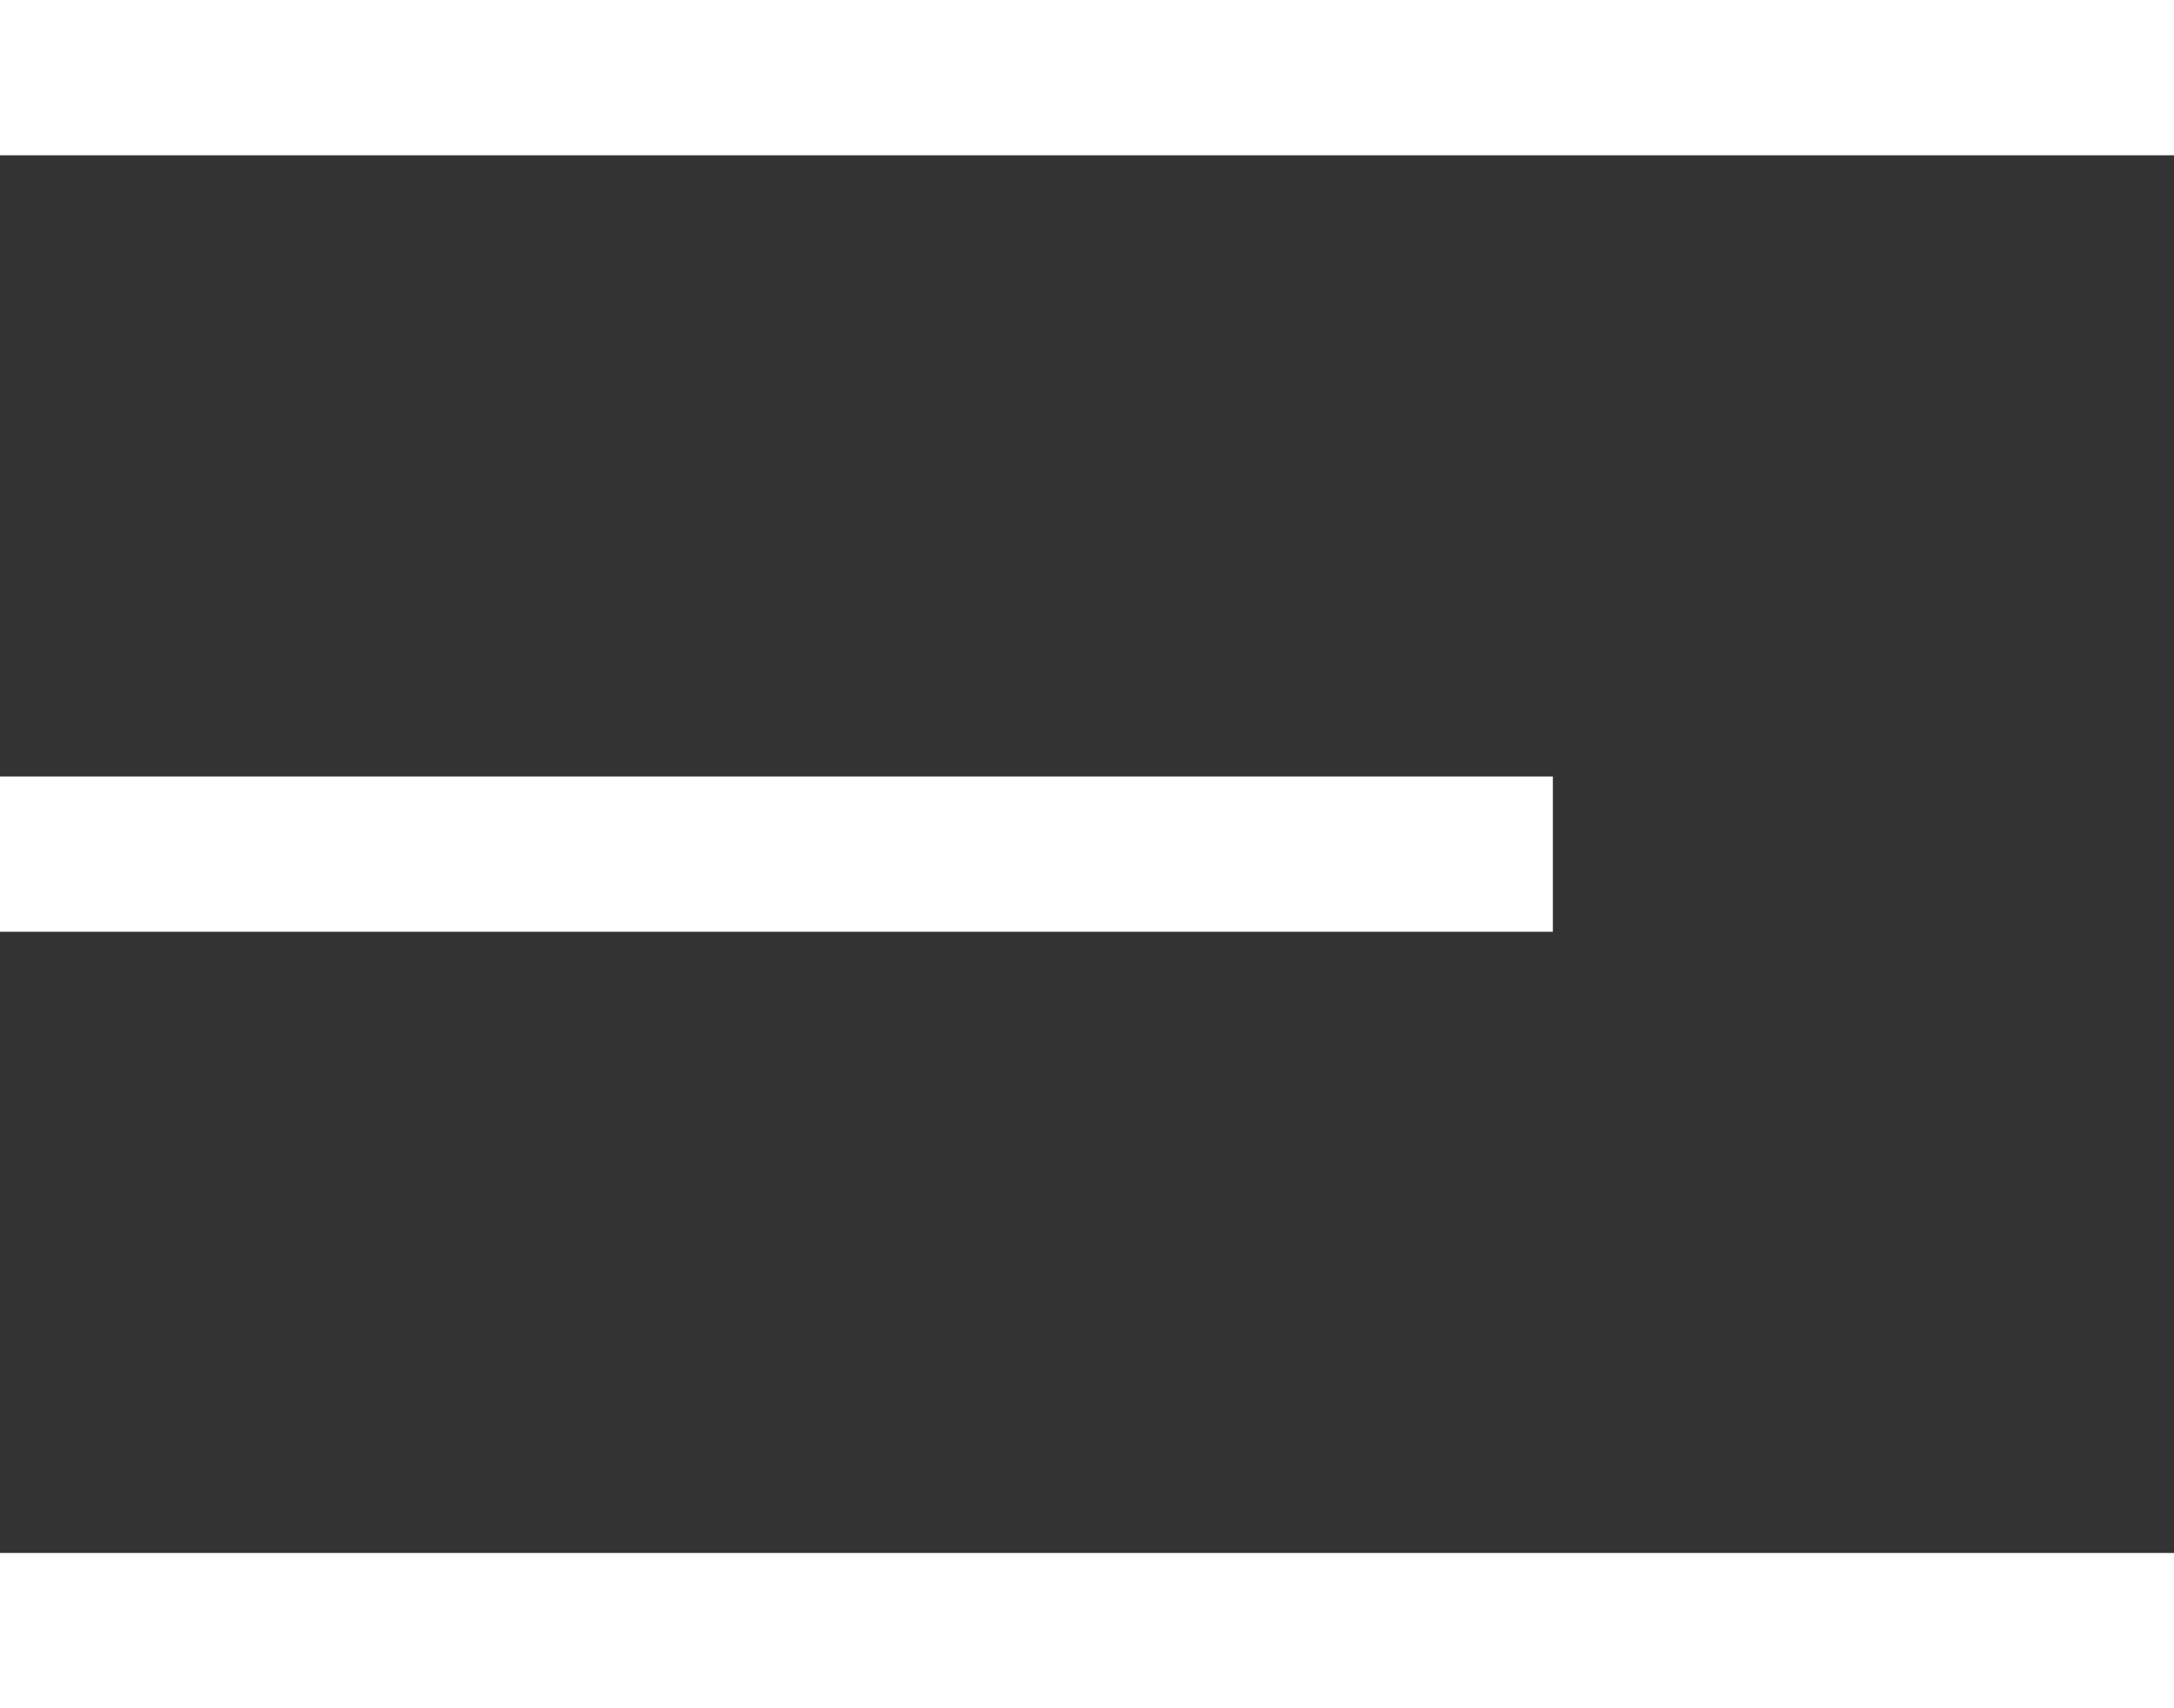 <svg width="28" height="22" viewBox="0 0 28 22" fill="none" xmlns="http://www.w3.org/2000/svg">
<rect x="0" y="0" width="28" height="22" fill="#333333" stroke="none"/>
<rect width="28" height="2" fill="white"/>
<rect y="10" width="20" height="2" fill="white"/>
<rect y="20" width="28" height="2" fill="white"/>
</svg>
